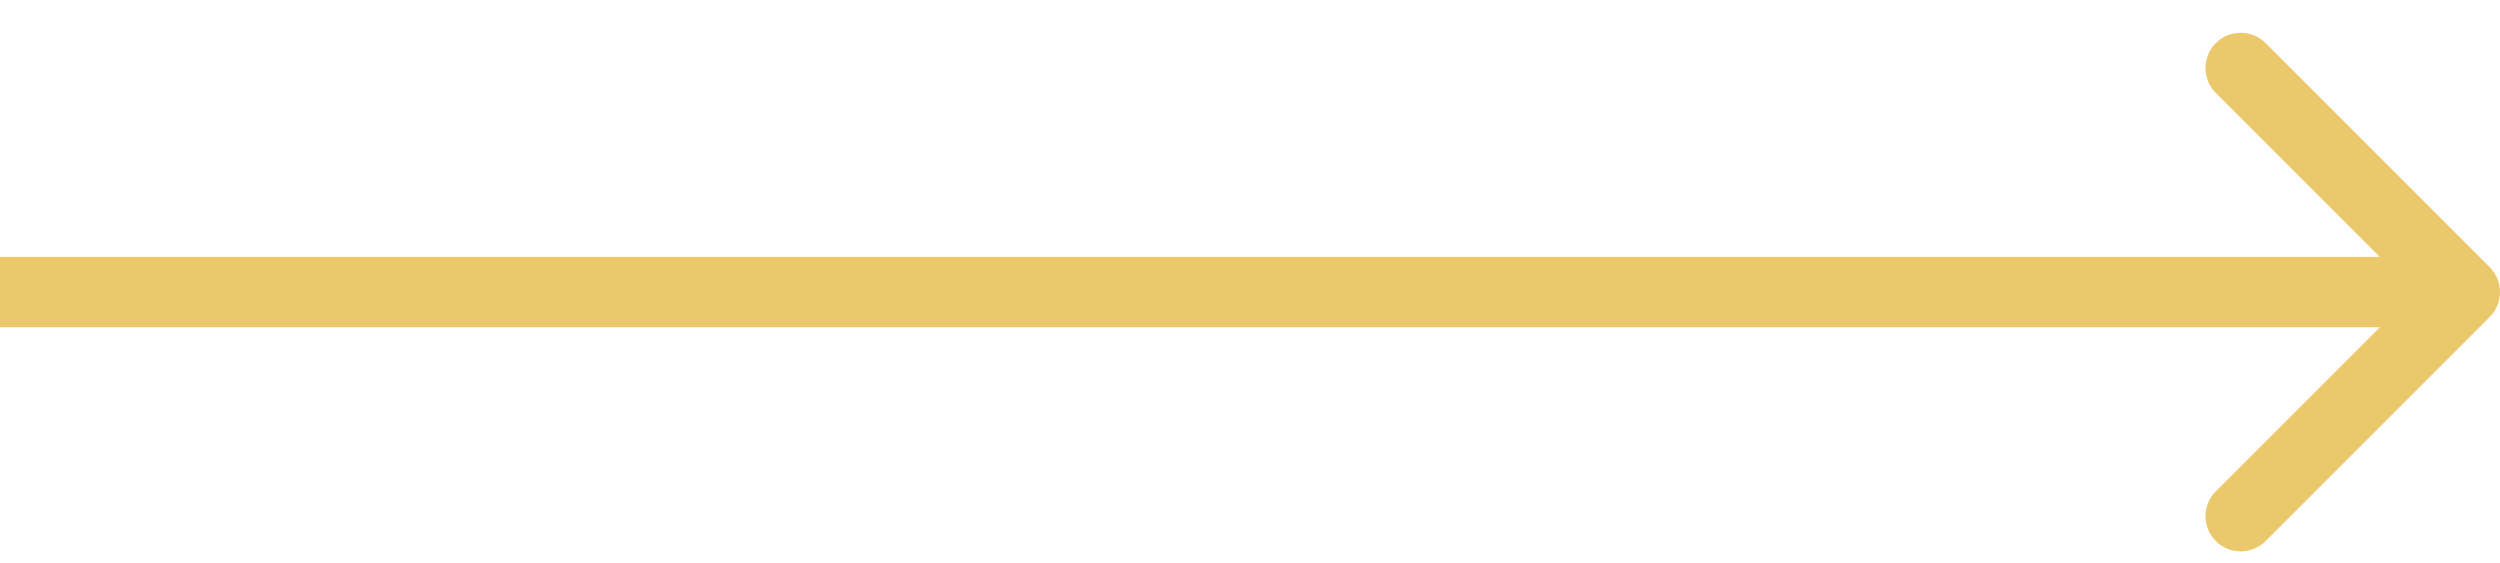 <svg width="71" height="16" viewBox="0 0 71 16" fill="none" xmlns="http://www.w3.org/2000/svg">
<path d="M70.707 9.003C71.098 8.612 71.098 7.979 70.707 7.588L64.343 1.224C63.953 0.834 63.319 0.834 62.929 1.224C62.538 1.615 62.538 2.248 62.929 2.639L68.586 8.295L62.929 13.952C62.538 14.343 62.538 14.976 62.929 15.367C63.319 15.757 63.953 15.757 64.343 15.367L70.707 9.003ZM0 9.295L70 9.295V7.295L0 7.295L0 9.295Z" fill="#E5B12F" fill-opacity="0.7"/>
</svg>
